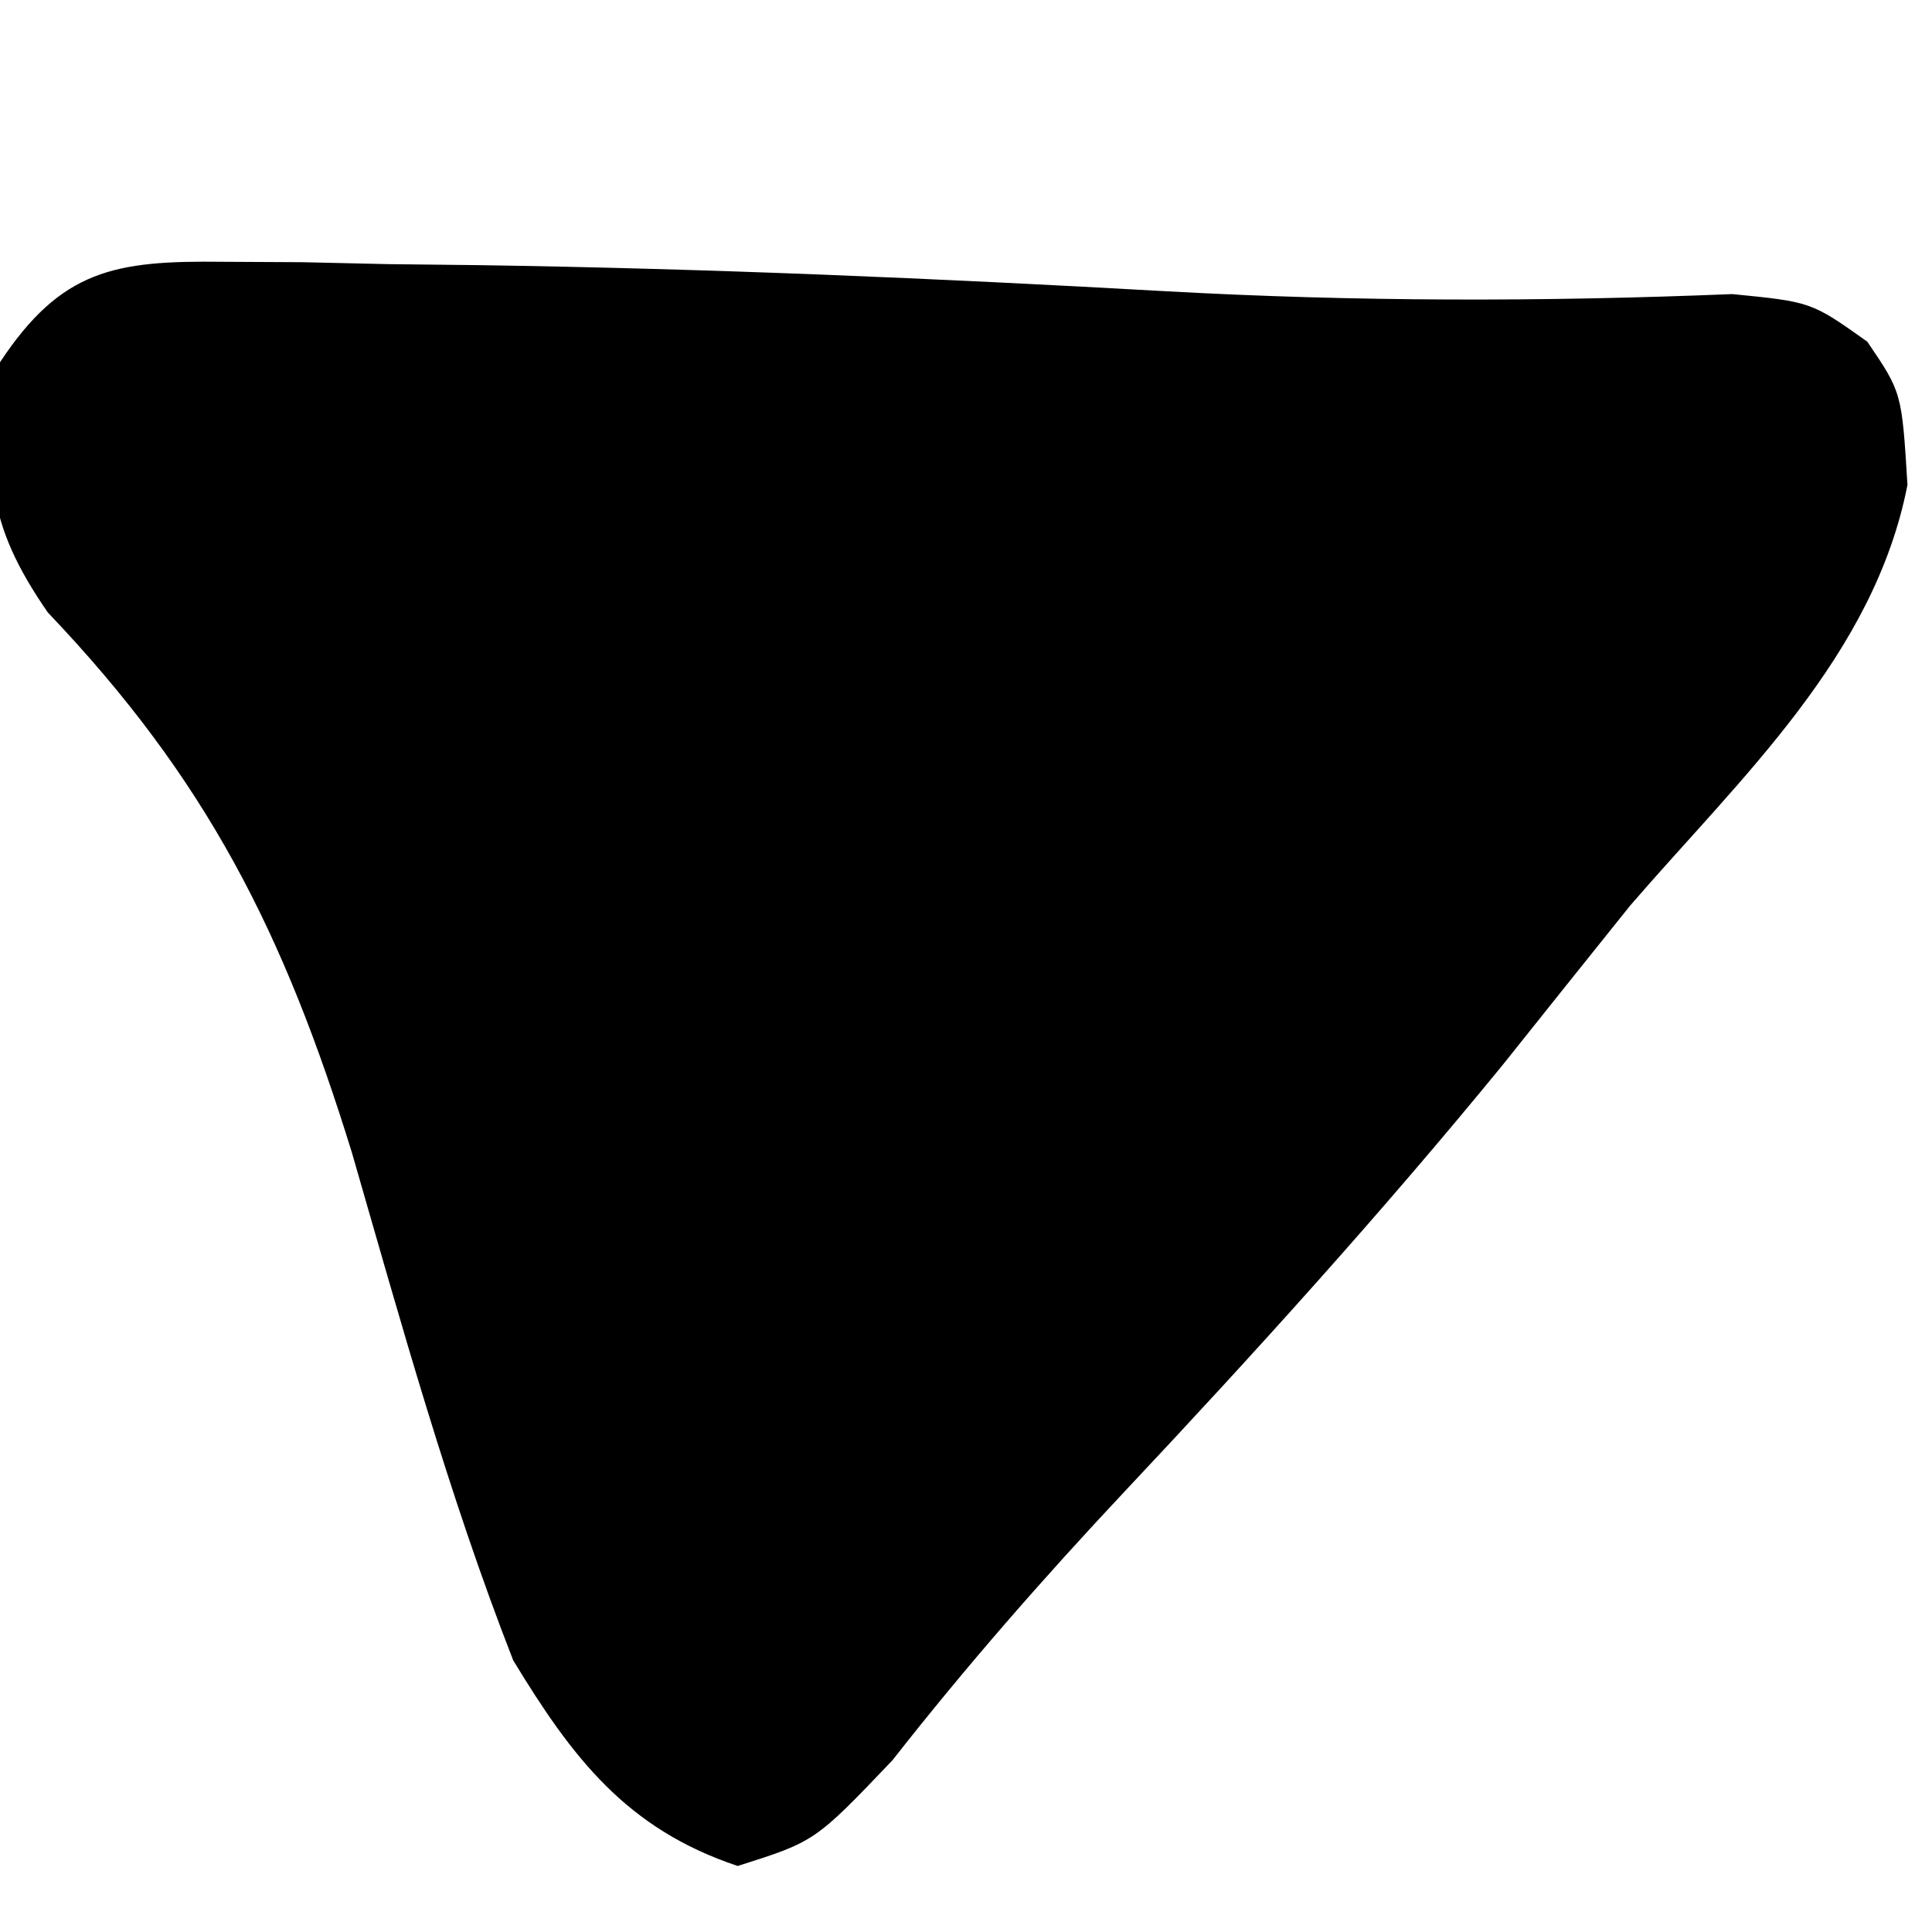 <?xml version="1.0" encoding="UTF-8"?>
<svg version="1.1" xmlns="http://www.w3.org/2000/svg" width="64" height="64">
<path d="M0 0 C1.313 0.007 1.313 0.007 2.652 0.014 C3.595 0.035 4.537 0.056 5.508 0.078 C6.484 0.089 7.459 0.1 8.465 0.111 C16.07 0.224 23.664 0.548 31.257 0.976 C37.537 1.323 43.727 1.327 50.016 1.07 C52.633 1.328 52.633 1.328 54.488 2.645 C55.633 4.328 55.633 4.328 55.82 7.391 C54.715 13.059 50.288 17.095 46.633 21.328 C45.214 23.097 43.797 24.868 42.383 26.641 C38.393 31.516 34.192 36.156 29.88 40.744 C27.179 43.621 24.631 46.533 22.195 49.641 C19.633 52.328 19.633 52.328 17.07 53.141 C13.384 51.912 11.59 49.552 9.633 46.328 C7.49 40.843 5.923 35.166 4.291 29.512 C2.044 22.234 -0.499 17.16 -5.782 11.618 C-7.849 8.633 -7.881 6.888 -7.367 3.328 C-5.336 0.258 -3.565 -0.043 0 0 Z " fill="#000000" transform="translate(7.367,8.672)"/>
</svg>
